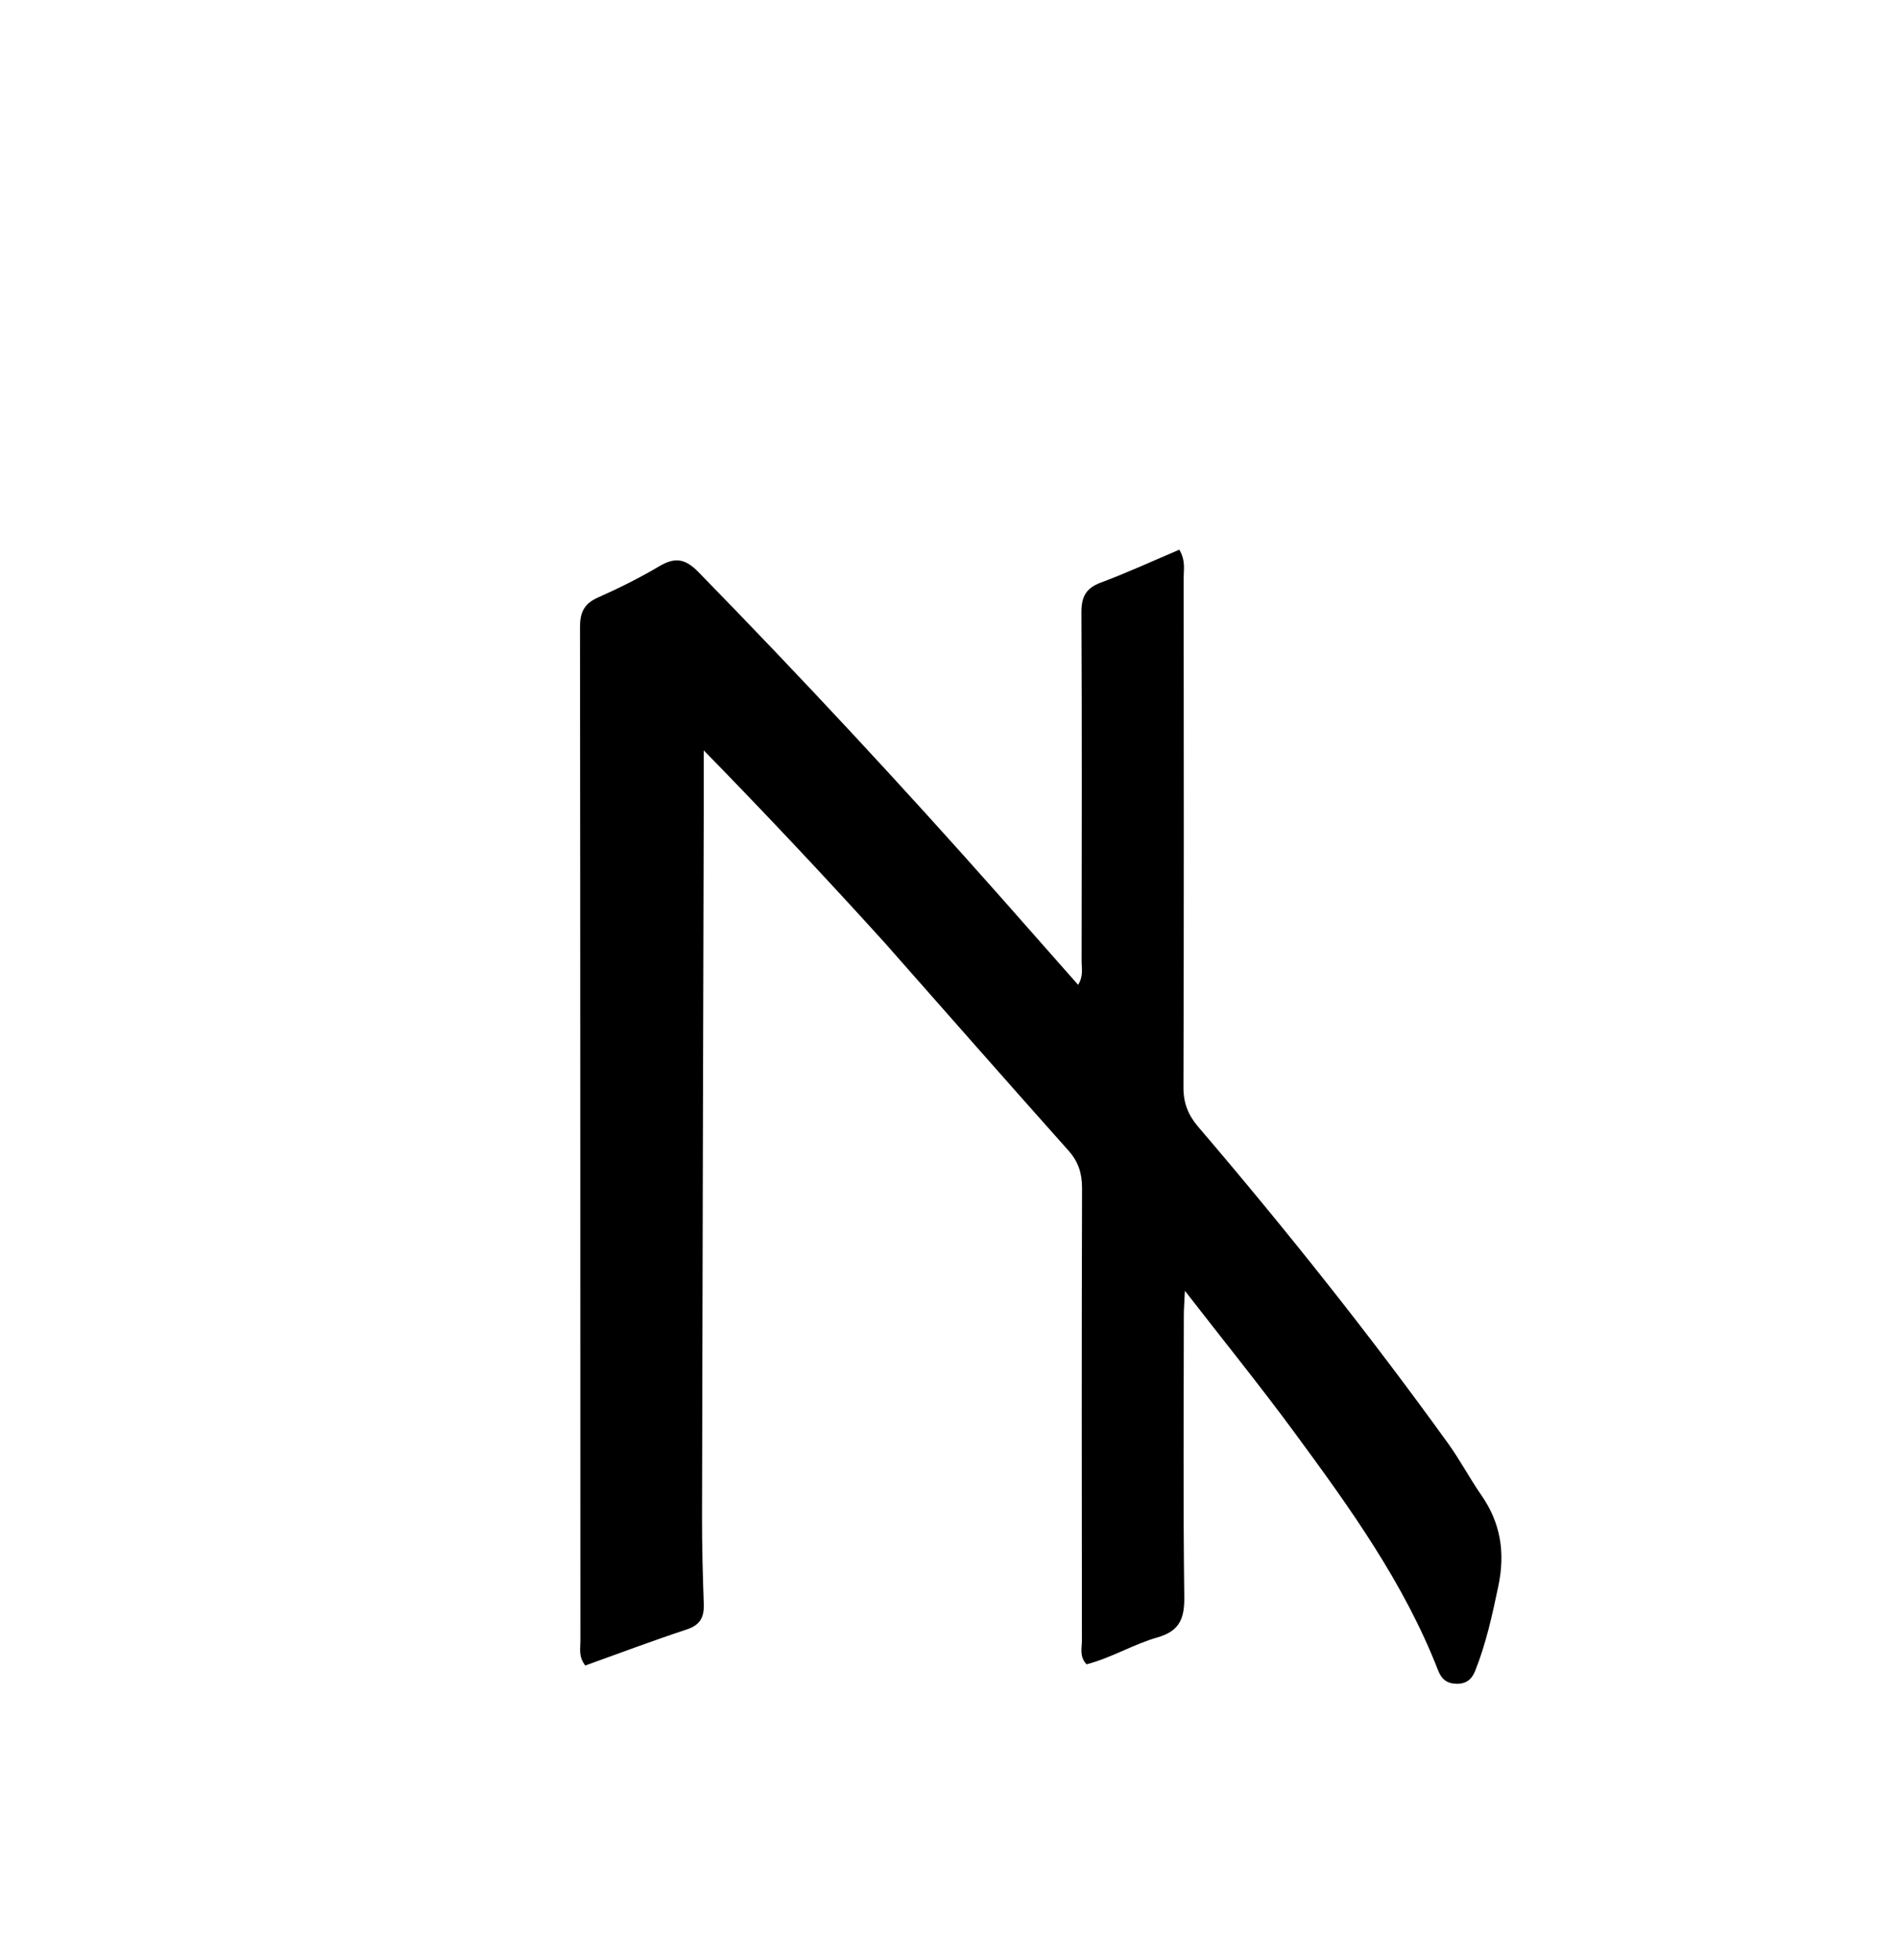 <svg enable-background="new 0 0 496 512" viewBox="0 0 496 512" xmlns="http://www.w3.org/2000/svg"><path d="m230.955 246.036c-15.316-16.904-30.695-33.26-47.046-49.995 0 6.131.011 11.34-.002 16.548-.155 61.156-.332 122.312-.45 183.469-.015 7.661.185 15.325.46 22.981.123 3.442-.907 5.506-4.45 6.675-8.958 2.956-17.791 6.292-26.517 9.419-1.797-2.312-1.274-4.379-1.274-6.3-.029-88.326-.002-176.651-.106-264.976-.005-3.866 1.081-6.135 4.672-7.736 5.471-2.439 10.876-5.109 16.023-8.165 4.109-2.439 6.789-2.048 10.256 1.501 26.905 27.541 53.119 55.718 78.647 84.536 6.808 7.686 13.591 15.394 20.572 23.304 1.447-2.319.909-4.354.912-6.261.044-30.331.103-60.662-.045-90.991-.02-4.081 1.133-6.374 5.092-7.846 6.95-2.585 13.7-5.71 20.489-8.589 1.691 2.858 1.132 5.237 1.134 7.5.038 44.329.078 88.659-.053 132.988-.012 4.145 1.248 7.244 3.885 10.328 22.855 26.733 44.759 54.227 65.326 82.765 3.111 4.317 5.601 9.077 8.642 13.449 5.07 7.291 6.26 15.045 4.438 23.73-1.575 7.506-3.185 14.943-6.024 22.085-.904 2.273-2.327 3.491-4.877 3.453-2.508-.037-3.941-1.183-4.84-3.492-8.923-22.93-23.189-42.668-37.614-62.258-8.97-12.181-18.497-23.953-28.559-36.921-.135 3.008-.281 4.754-.282 6.499-.016 24.498-.193 48.998.121 73.492.073 5.66-1.247 8.908-6.99 10.554-6.338 1.817-12.106 5.377-18.546 7.041-1.923-2.02-1.214-4.29-1.217-6.333-.046-39.33-.082-78.66.035-117.989.012-3.909-.921-6.954-3.557-9.908-16.088-18.024-32.027-36.181-48.253-54.557z"/></svg>